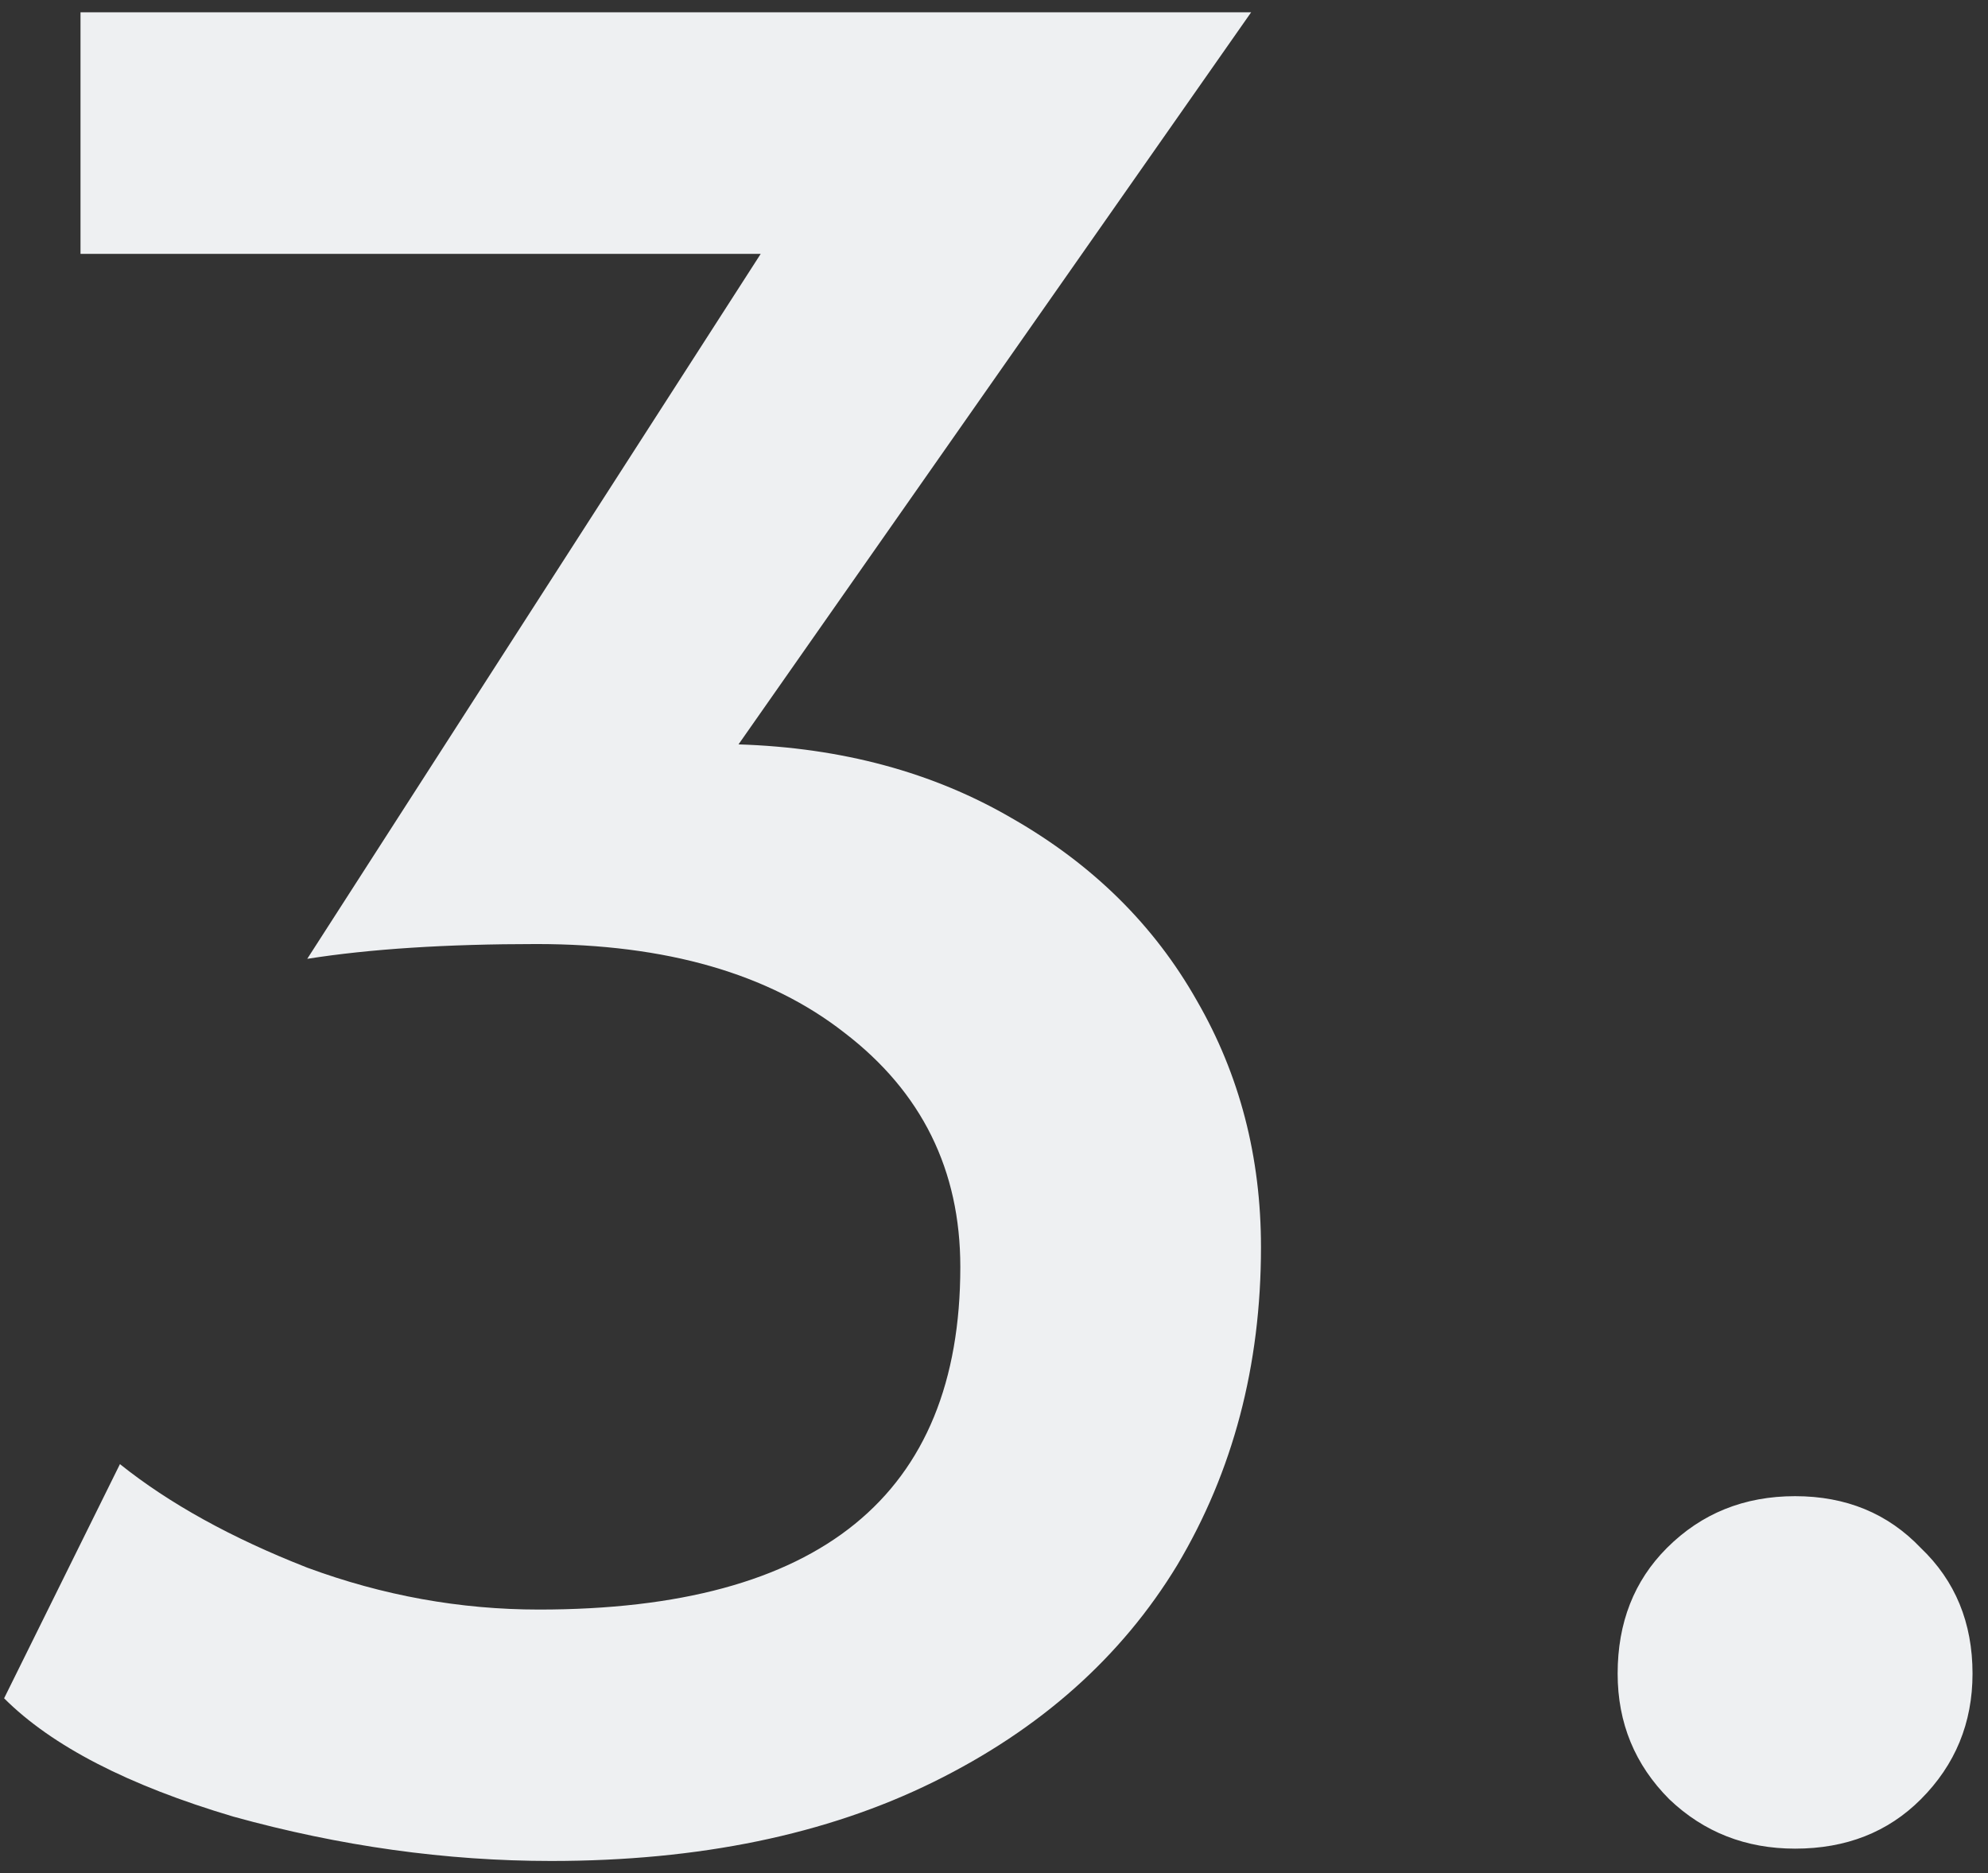 <svg width="121" height="114" viewBox="0 0 121 114" fill="none" xmlns="http://www.w3.org/2000/svg">
<rect x="0" y="0" width="121" height="114" fill="#333333" stroke="none"/>
<path d="M33.55 113.25C27.15 113.25 20.7 112.35 14.2 110.55C7.8 108.65 3.15 106.25 0.25 103.35L7.3 89.1C10.3 91.5 14.1 93.6 18.7 95.4C23.3 97.1 28 97.95 32.8 97.95C49.9 97.95 58.45 91 58.45 77.1C58.45 71.2 56.1 66.45 51.4 62.85C46.8 59.25 40.55 57.45 32.65 57.45C27.15 57.45 22.5 57.75 18.7 58.35L46.3 15.45H4.9V0.75H76.15L44.95 45.3C51.25 45.5 56.8 47 61.6 49.8C66.5 52.6 70.25 56.3 72.85 60.9C75.45 65.4 76.75 70.4 76.75 75.9C76.75 83.1 75.05 89.55 71.65 95.25C68.25 100.85 63.3 105.25 56.8 108.45C50.3 111.65 42.55 113.25 33.55 113.25ZM109.258 112.5C106.258 112.5 103.708 111.5 101.608 109.5C99.508 107.4 98.458 104.85 98.458 101.85C98.458 98.75 99.458 96.2 101.458 94.2C103.558 92.1 106.158 91.05 109.258 91.05C112.358 91.05 114.908 92.1 116.908 94.2C119.008 96.2 120.058 98.75 120.058 101.85C120.058 104.85 119.008 107.4 116.908 109.5C114.908 111.5 112.358 112.5 109.258 112.5Z" fill="#EEF0F2"/>
</svg>
